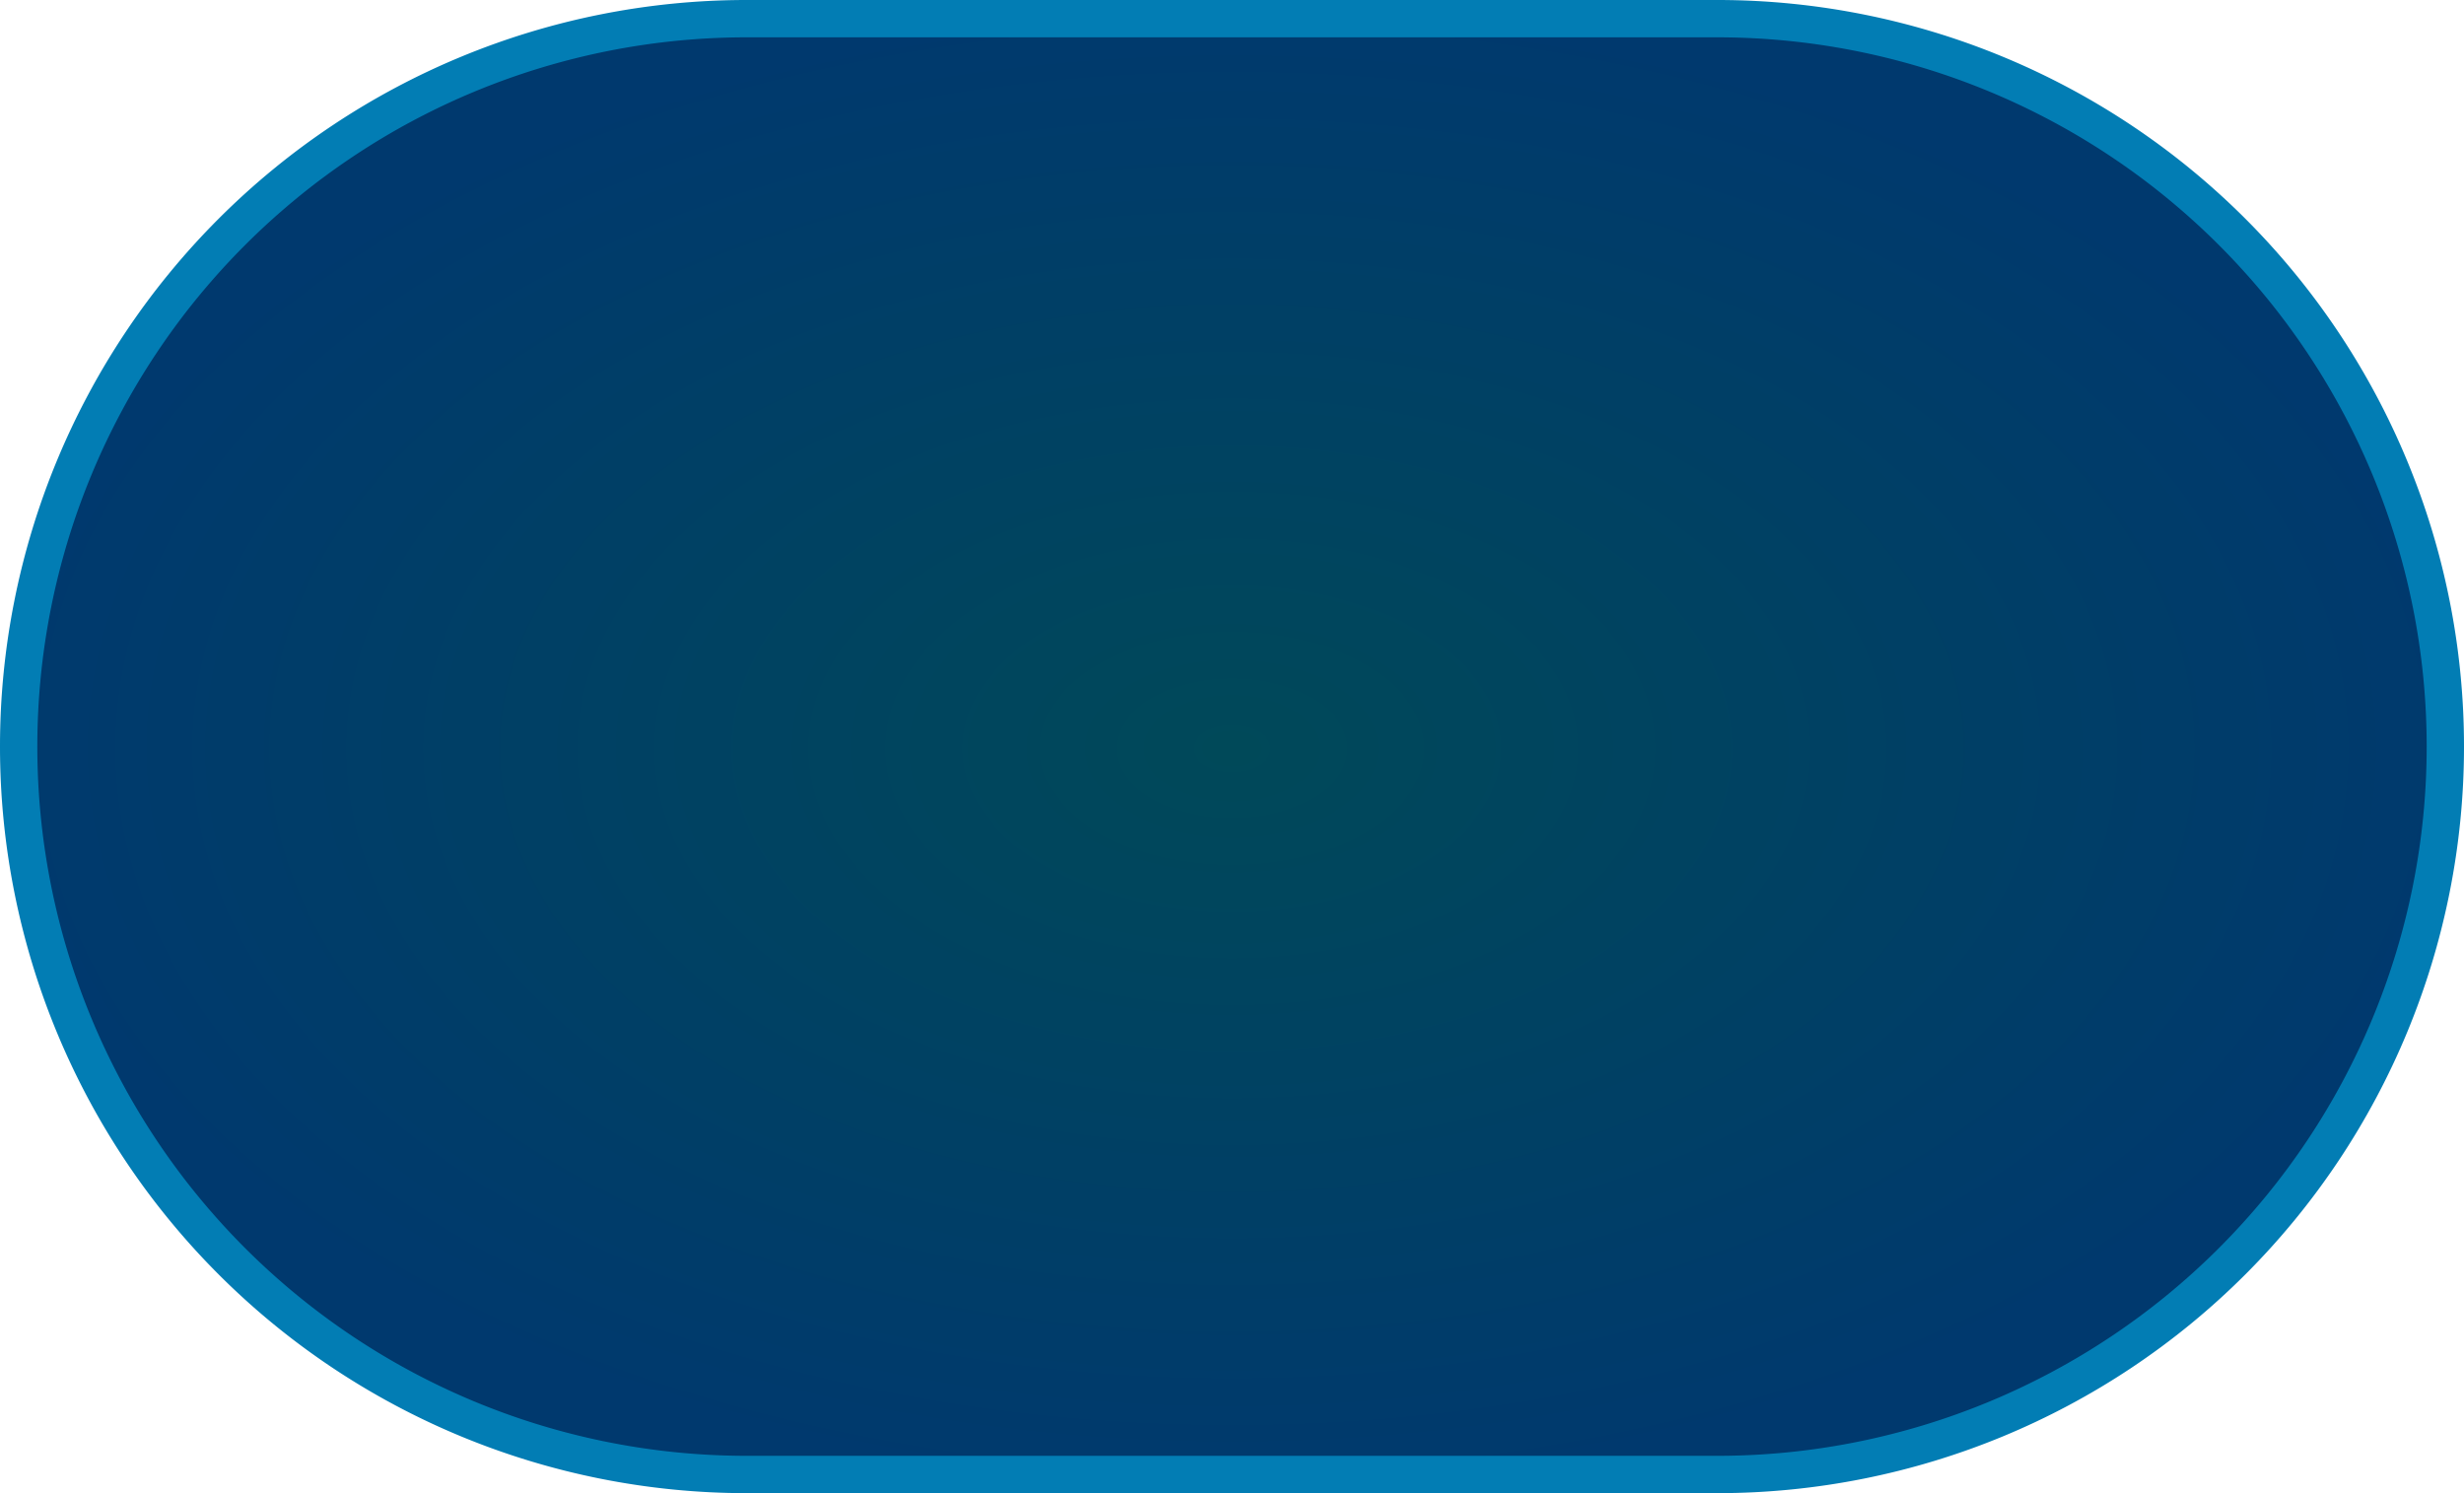 ﻿<?xml version="1.0" encoding="utf-8"?>
<svg version="1.1" xmlns:xlink="http://www.w3.org/1999/xlink" width="66px" height="40px" xmlns="http://www.w3.org/2000/svg">
  <defs>
    <radialGradient cx="1606" cy="830" r="33" gradientTransform="matrix(-1 0 0 -0.606 3212 1333.03 )" gradientUnits="userSpaceOnUse" id="RadialGradient209">
      <stop id="Stop210" stop-color="#004959" offset="0" />
      <stop id="Stop211" stop-color="#00396e" offset="1" />
    </radialGradient>
  </defs>
  <g transform="matrix(1 0 0 1 -1573 -810 )">
    <path d="M 1573.5 830  A 19.5 19.5 0 0 1 1593 810.5 L 1619 810.5  A 19.5 19.5 0 0 1 1638.5 830 A 19.5 19.5 0 0 1 1619 849.5 L 1593 849.5  A 19.5 19.5 0 0 1 1573.5 830 Z " fill-rule="nonzero" fill="url(#RadialGradient209)" stroke="none" />
    <path d="M 1573.5 830  A 19.5 19.5 0 0 1 1593 810.5 L 1619 810.5  A 19.5 19.5 0 0 1 1638.5 830 A 19.5 19.5 0 0 1 1619 849.5 L 1593 849.5  A 19.5 19.5 0 0 1 1573.5 830 Z " stroke-width="1" stroke="#027db4" fill="none" />
  </g>
</svg>